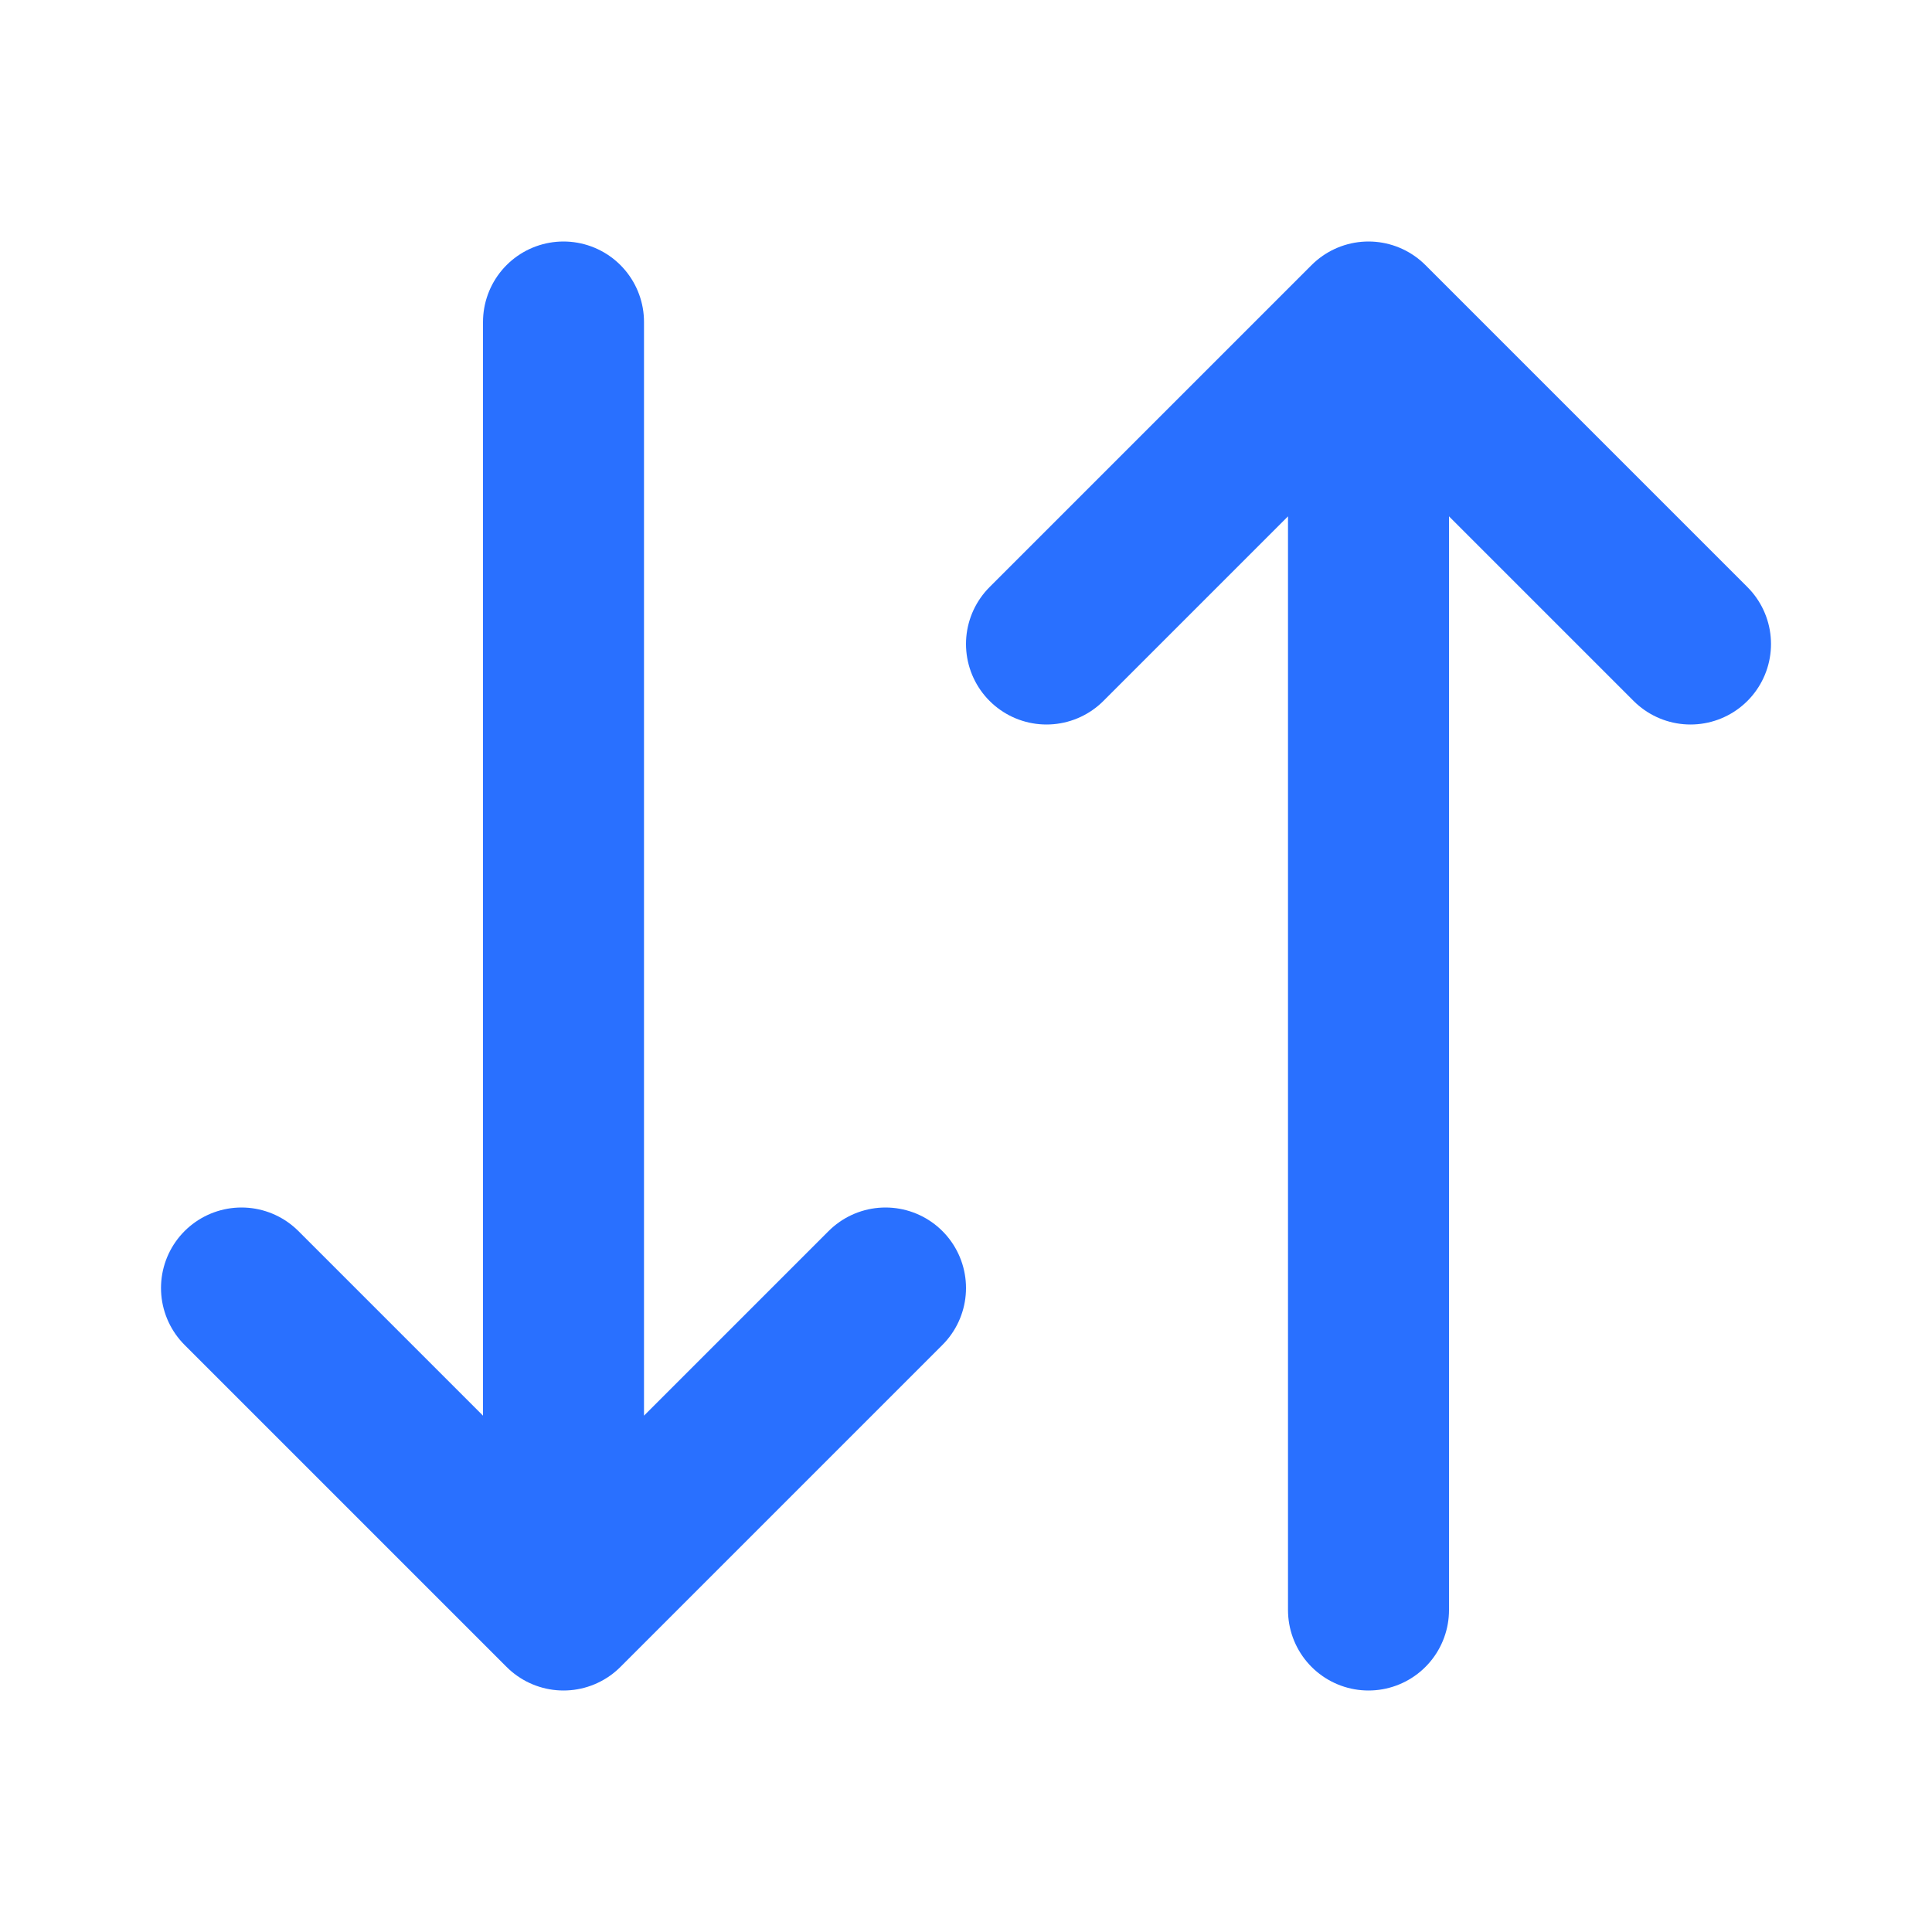 <svg xmlns="http://www.w3.org/2000/svg" width="24" height="24" fill="none" viewBox="0 0 24 24">
  <path stroke="#2970FF" stroke-linecap="round" stroke-linejoin="round" stroke-width="2" d="M7 4v16m0 0-4-4m4 4 4-4m6 4V4m0 0-4 4m4-4 4 4"/>
</svg>
